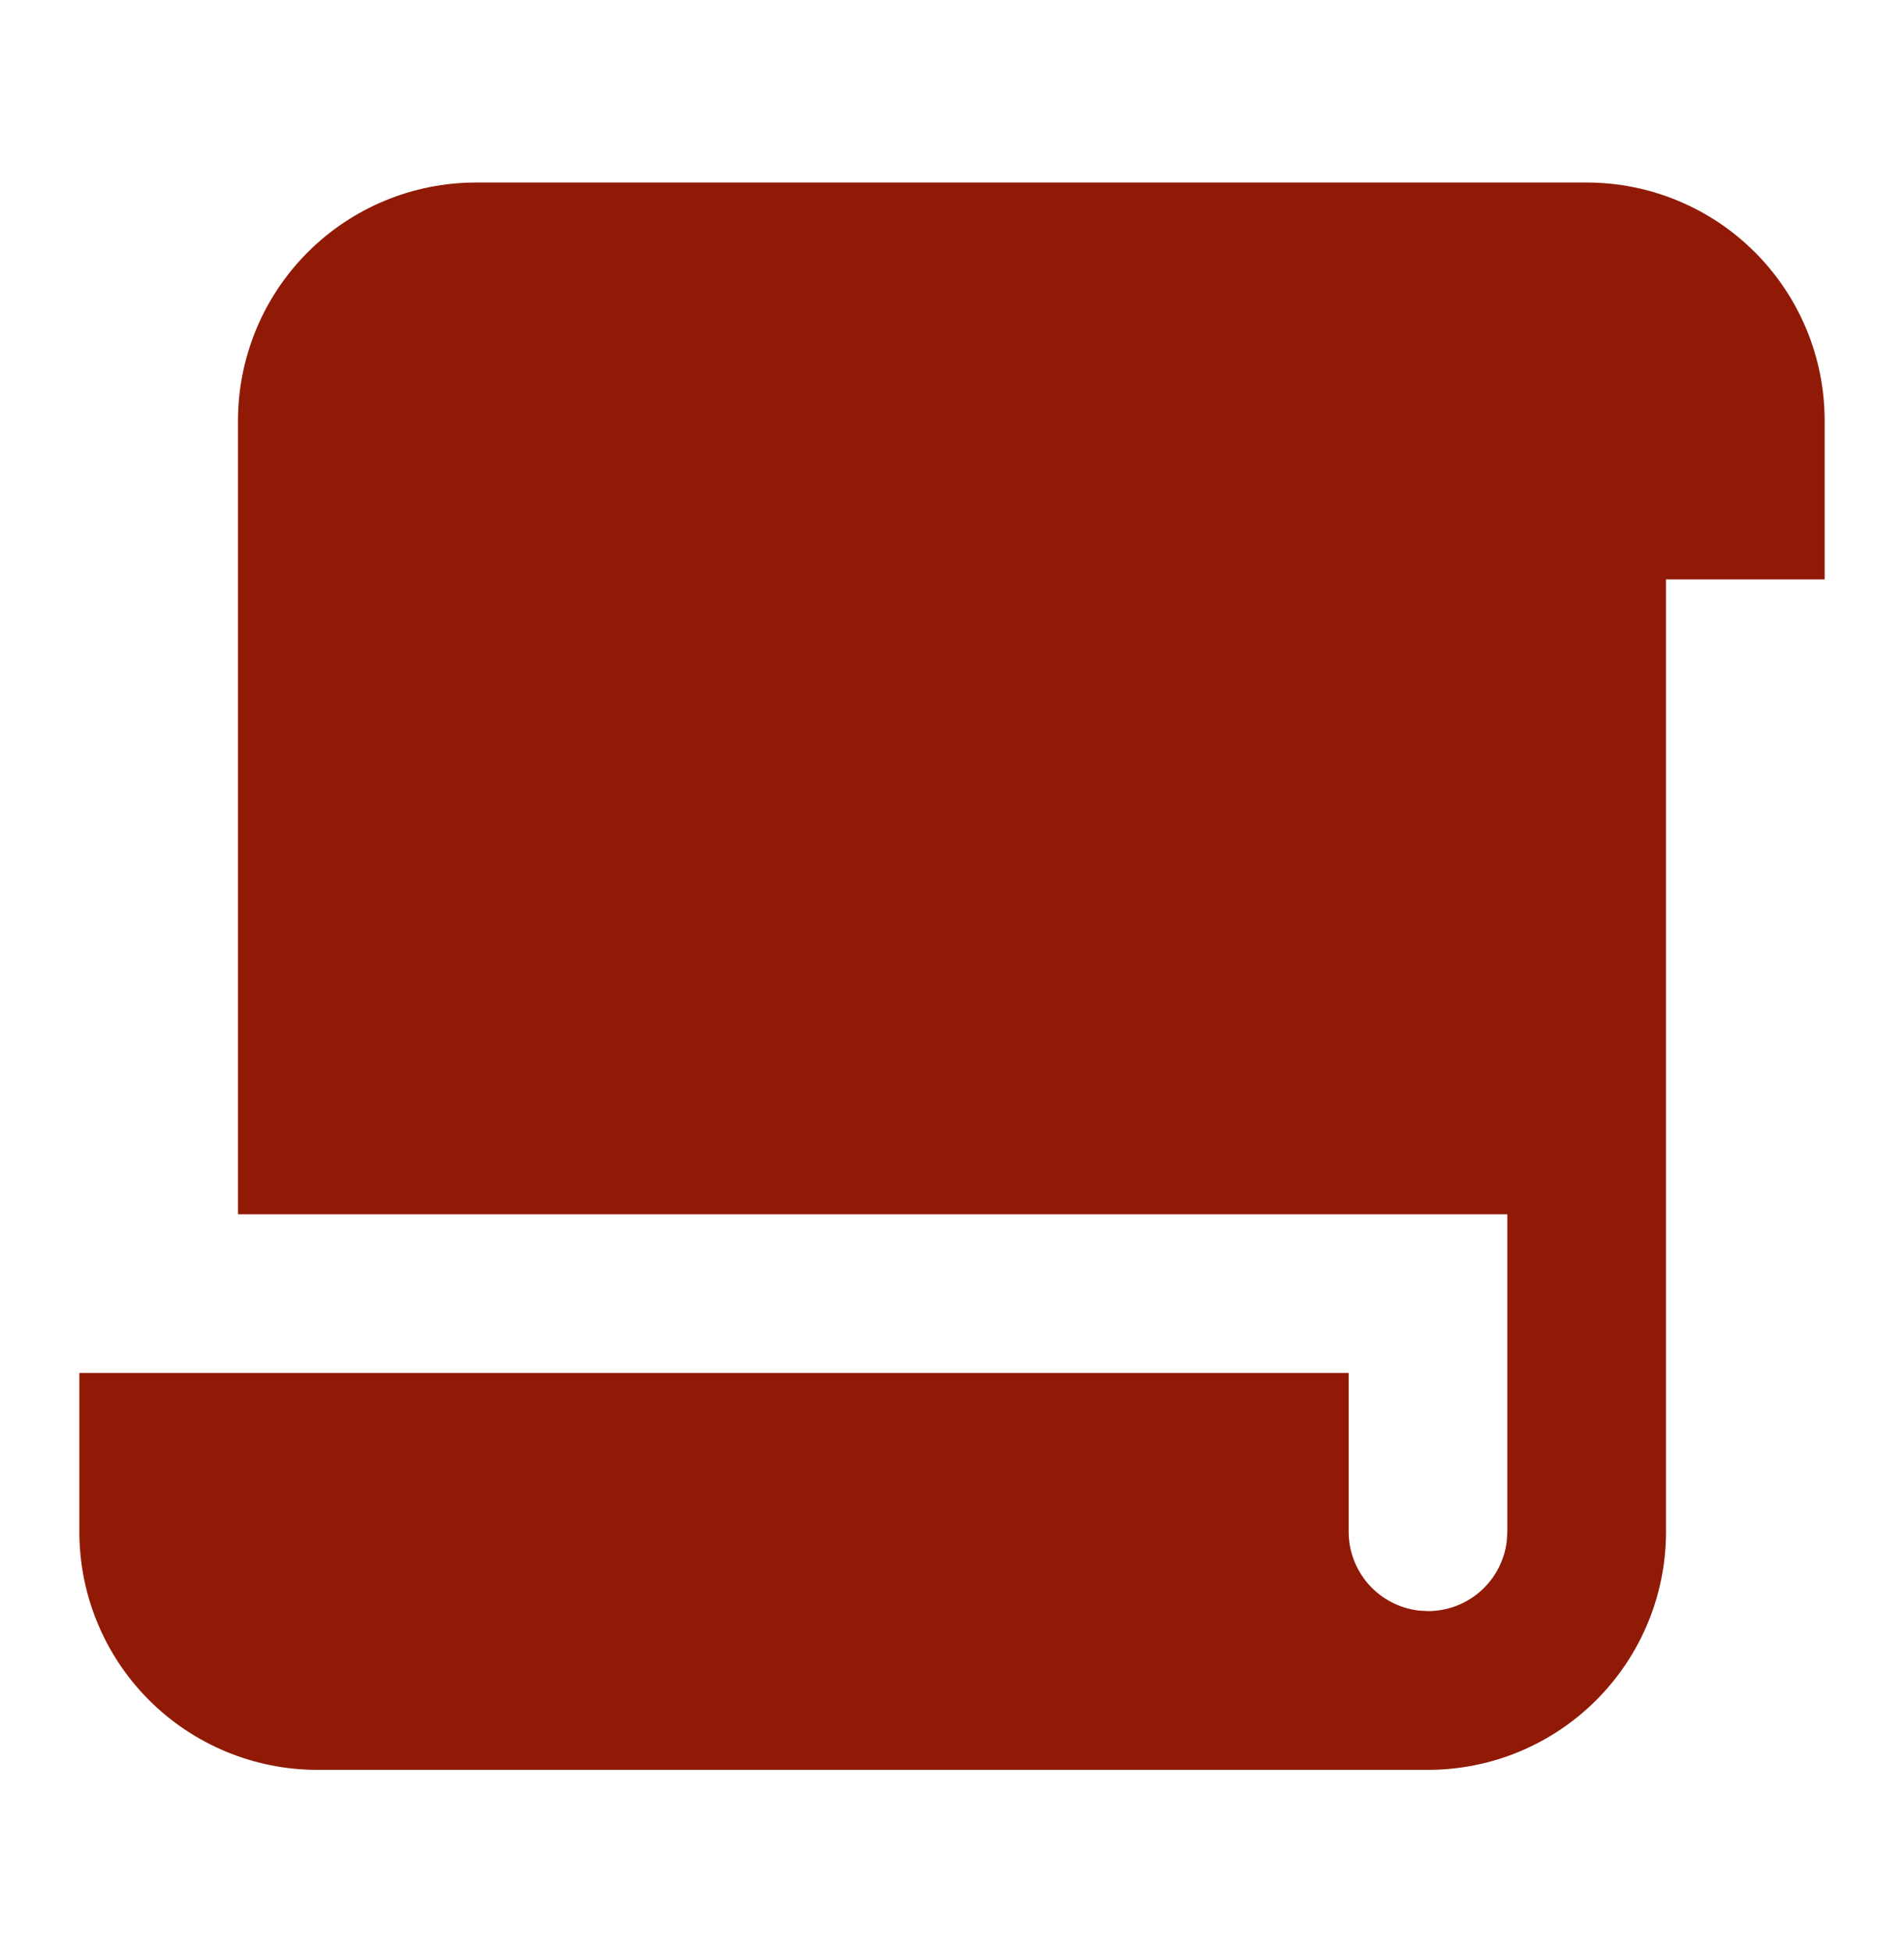 <svg width="40" height="41" viewBox="0 0 40 41" fill="none" xmlns="http://www.w3.org/2000/svg">
<g id="ri:file-paper-2-fill">
<path id="Vector" d="M33.333 3.833C34.659 3.833 35.931 4.36 36.869 5.298C37.806 6.236 38.333 7.507 38.333 8.833V12.167H35V32.167C35 33.493 34.473 34.765 33.535 35.702C32.598 36.64 31.326 37.167 30 37.167H6.667C5.341 37.167 4.069 36.64 3.131 35.702C2.193 34.765 1.667 33.493 1.667 32.167V28.833H28.333V32.167C28.333 32.575 28.483 32.969 28.755 33.274C29.026 33.579 29.4 33.774 29.805 33.822L30 33.833C30.408 33.833 30.802 33.683 31.107 33.412C31.412 33.141 31.607 32.767 31.655 32.362L31.667 32.167V25.5H5V8.833C5 7.507 5.527 6.236 6.464 5.298C7.402 4.36 8.674 3.833 10 3.833H33.333Z" fill="#901A06"/>
</g>
</svg>
